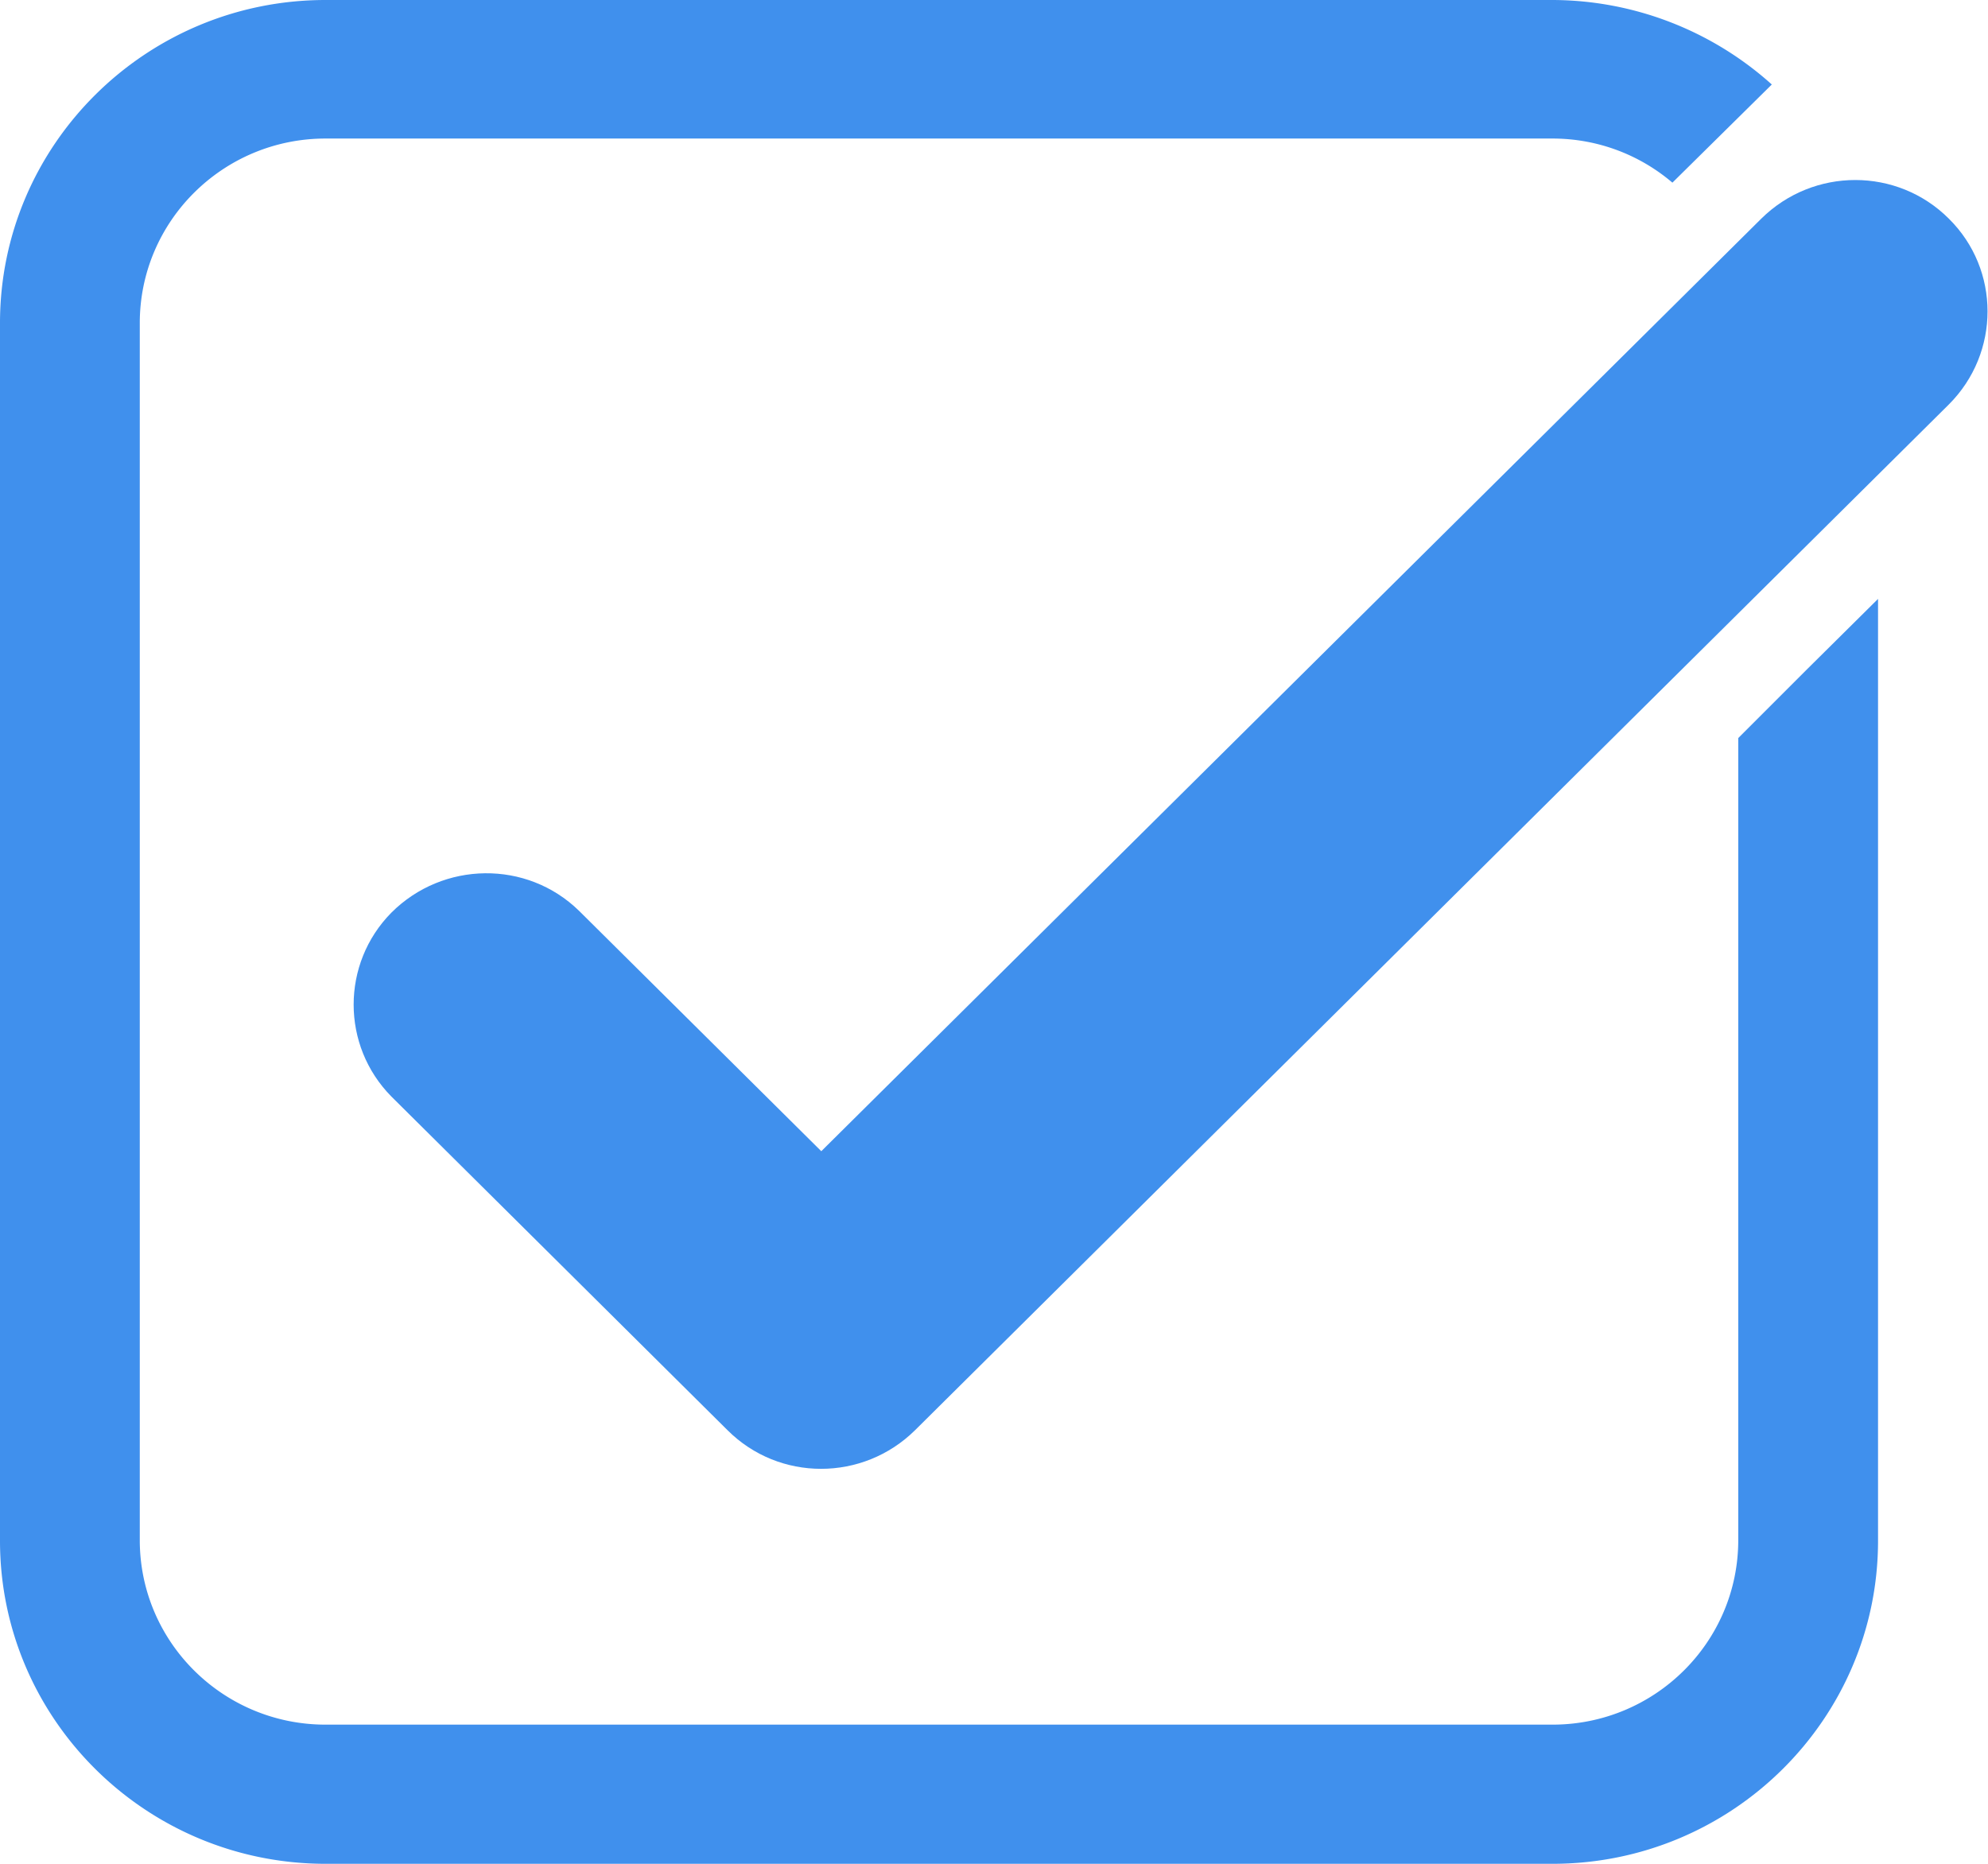 <svg xmlns="http://www.w3.org/2000/svg" viewBox="0 0 32 30">
  <g fill="#4090ed">
    <path d="M28.36 3.51 13.22 18.53l-3.9-3.87c-.84-.82-2.19-.8-3.02.03-.81.82-.81 2.14 0 2.96l5.41 5.37c.83.83 2.18.83 3.02 0L31.37 6.51c.83-.83.83-2.17 0-2.99-.83-.83-2.18-.83-3.02 0" class="d"/>
    <path d="M27.98 11.87v12.92c0 1.64-1.34 2.97-2.99 2.97H5.24c-1.65 0-2.99-1.33-2.99-2.97V5.2c0-1.64 1.34-2.97 2.99-2.97h19.75c.71 0 1.39.25 1.93.71l.8-.79.8-.79A5.301 5.301 0 0 0 24.99 0H5.24C2.35 0 0 2.33 0 5.2v19.6C0 27.67 2.35 30 5.24 30h19.75c2.89 0 5.24-2.33 5.24-5.2V9.64l-1.13 1.12-1.12 1.12Z" class="d"/>
  </g>
</svg>